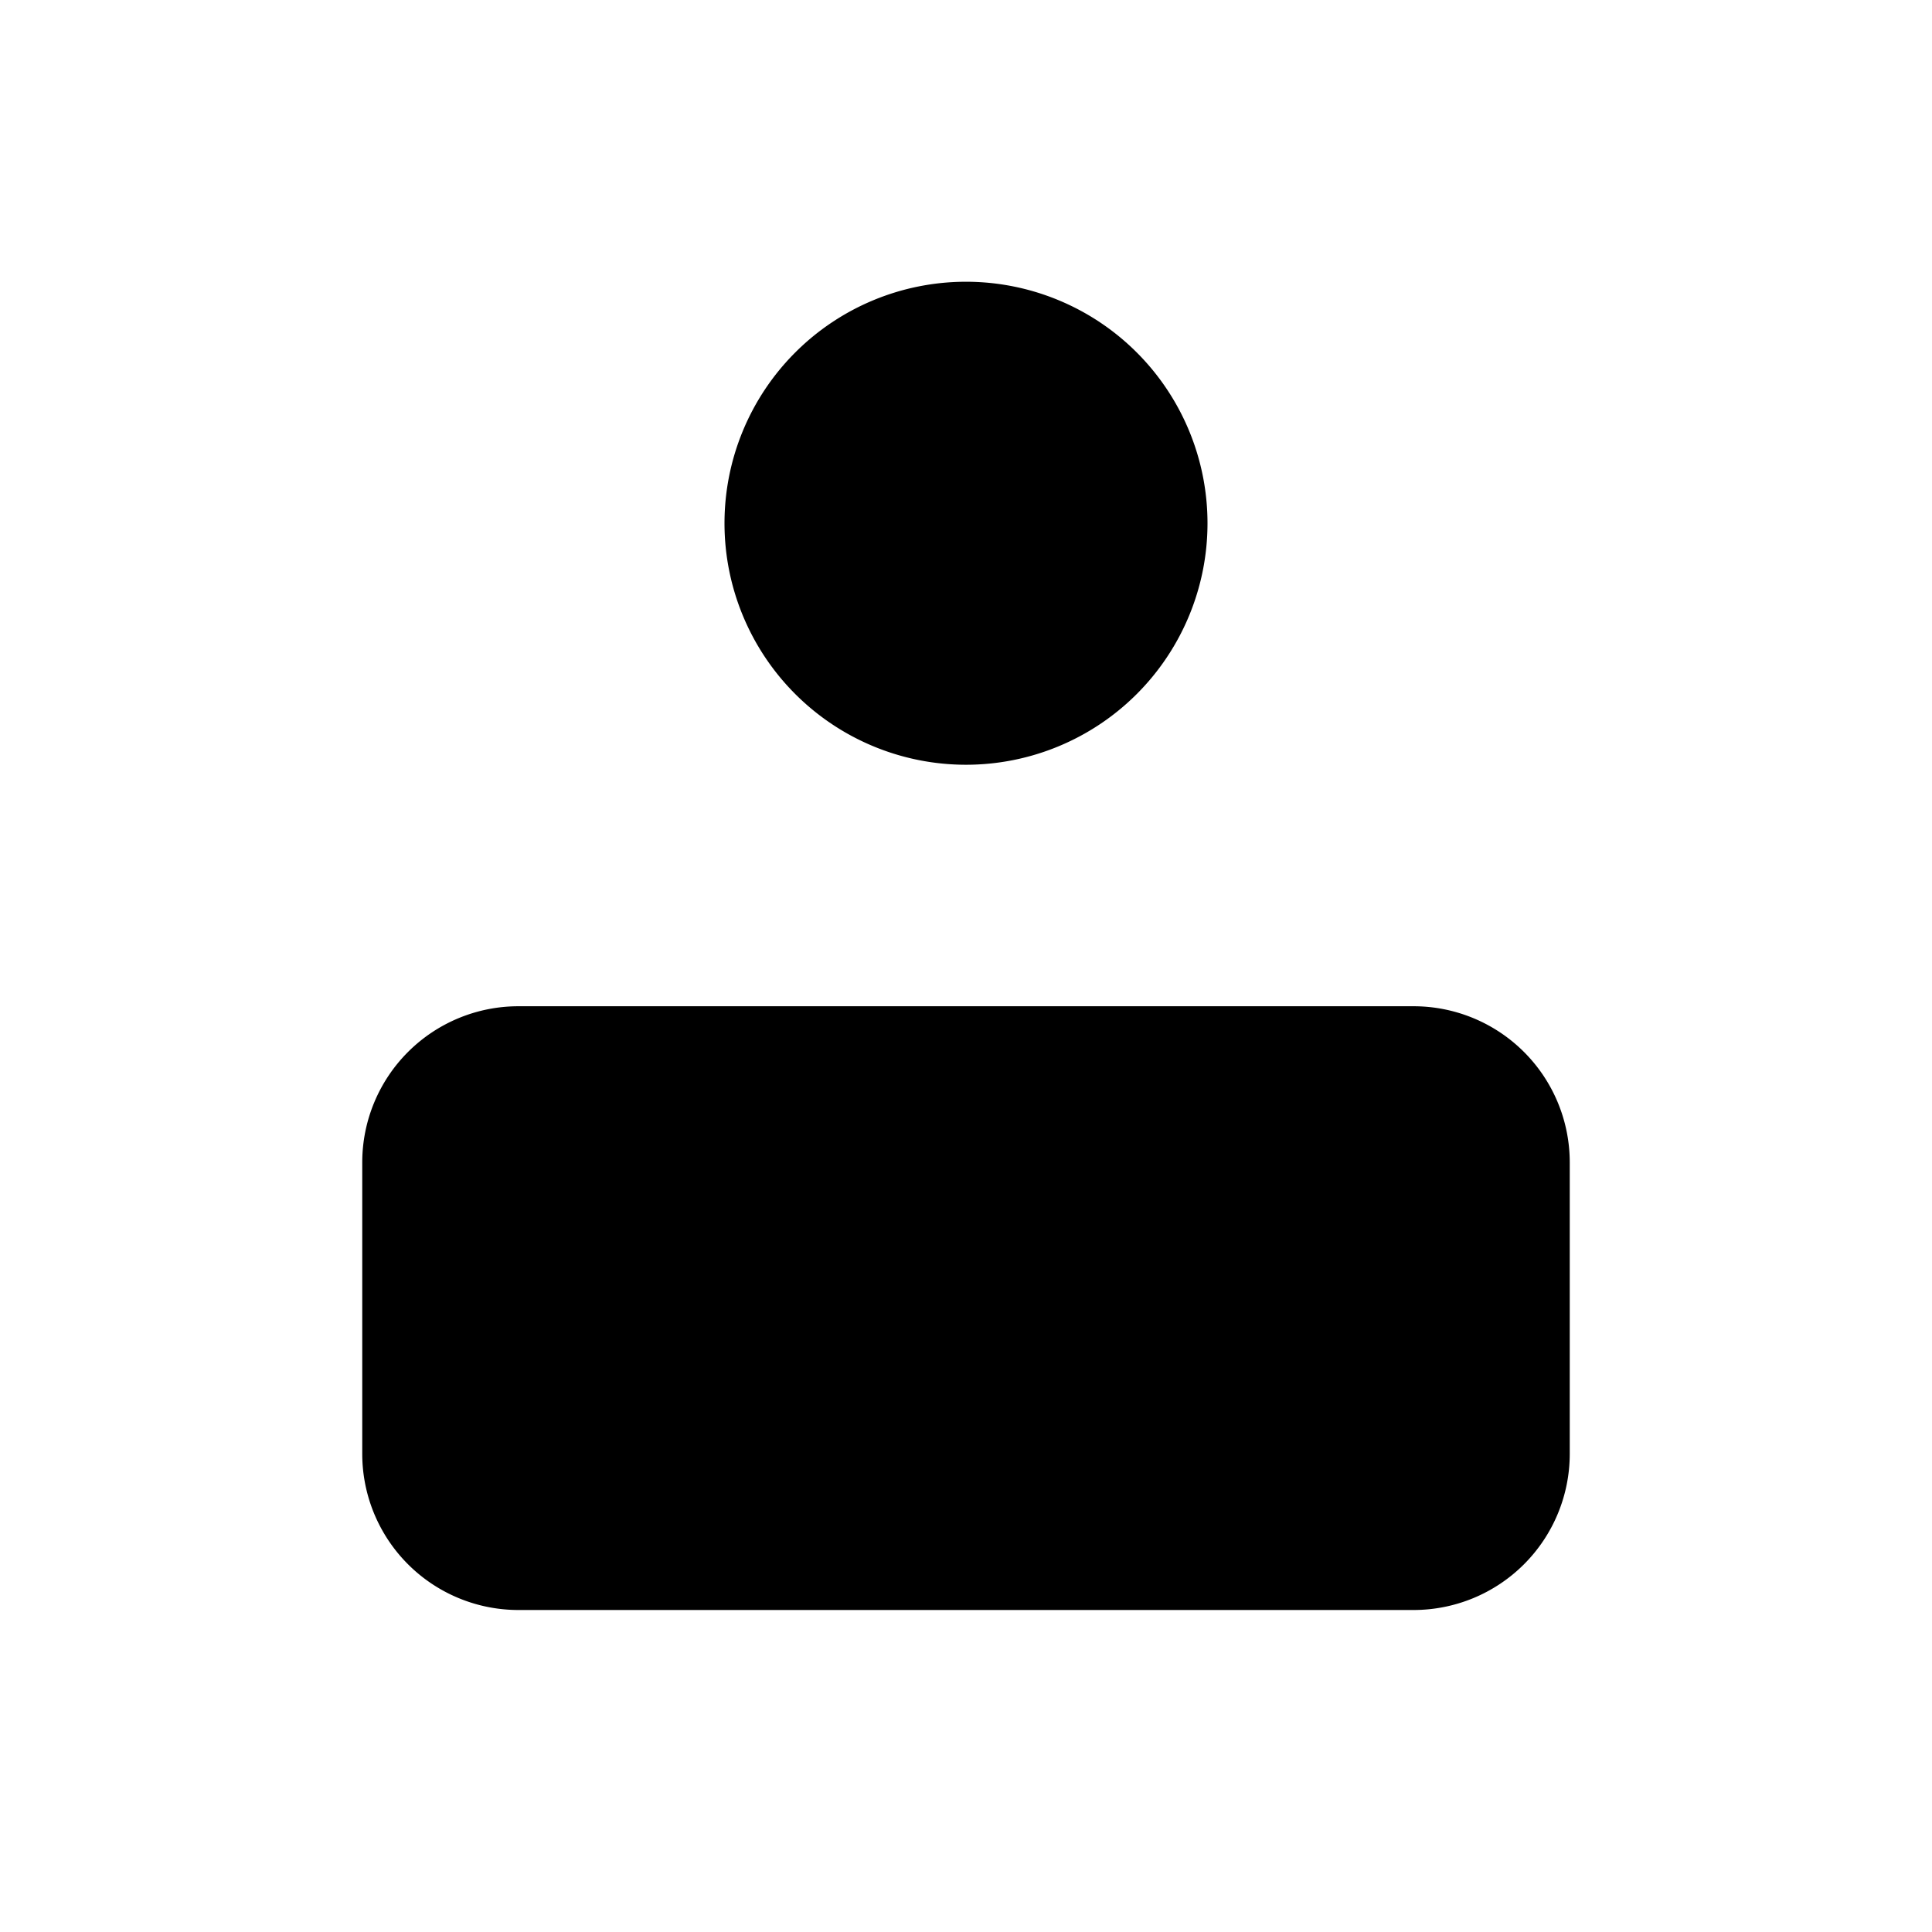 <svg xmlns="http://www.w3.org/2000/svg" fill="none" viewBox="0 0 24 24"><path fill="currentColor" d="M12 9.5a3 3 0 1 0 0-6 3 3 0 0 0 0 6Zm5.56 3H6.44a1.94 1.94 0 0 0-1.94 1.94v3.62A1.94 1.94 0 0 0 6.44 20h11.12a1.94 1.94 0 0 0 1.94-1.94v-3.62a1.94 1.94 0 0 0-1.94-1.94Z"/></svg>